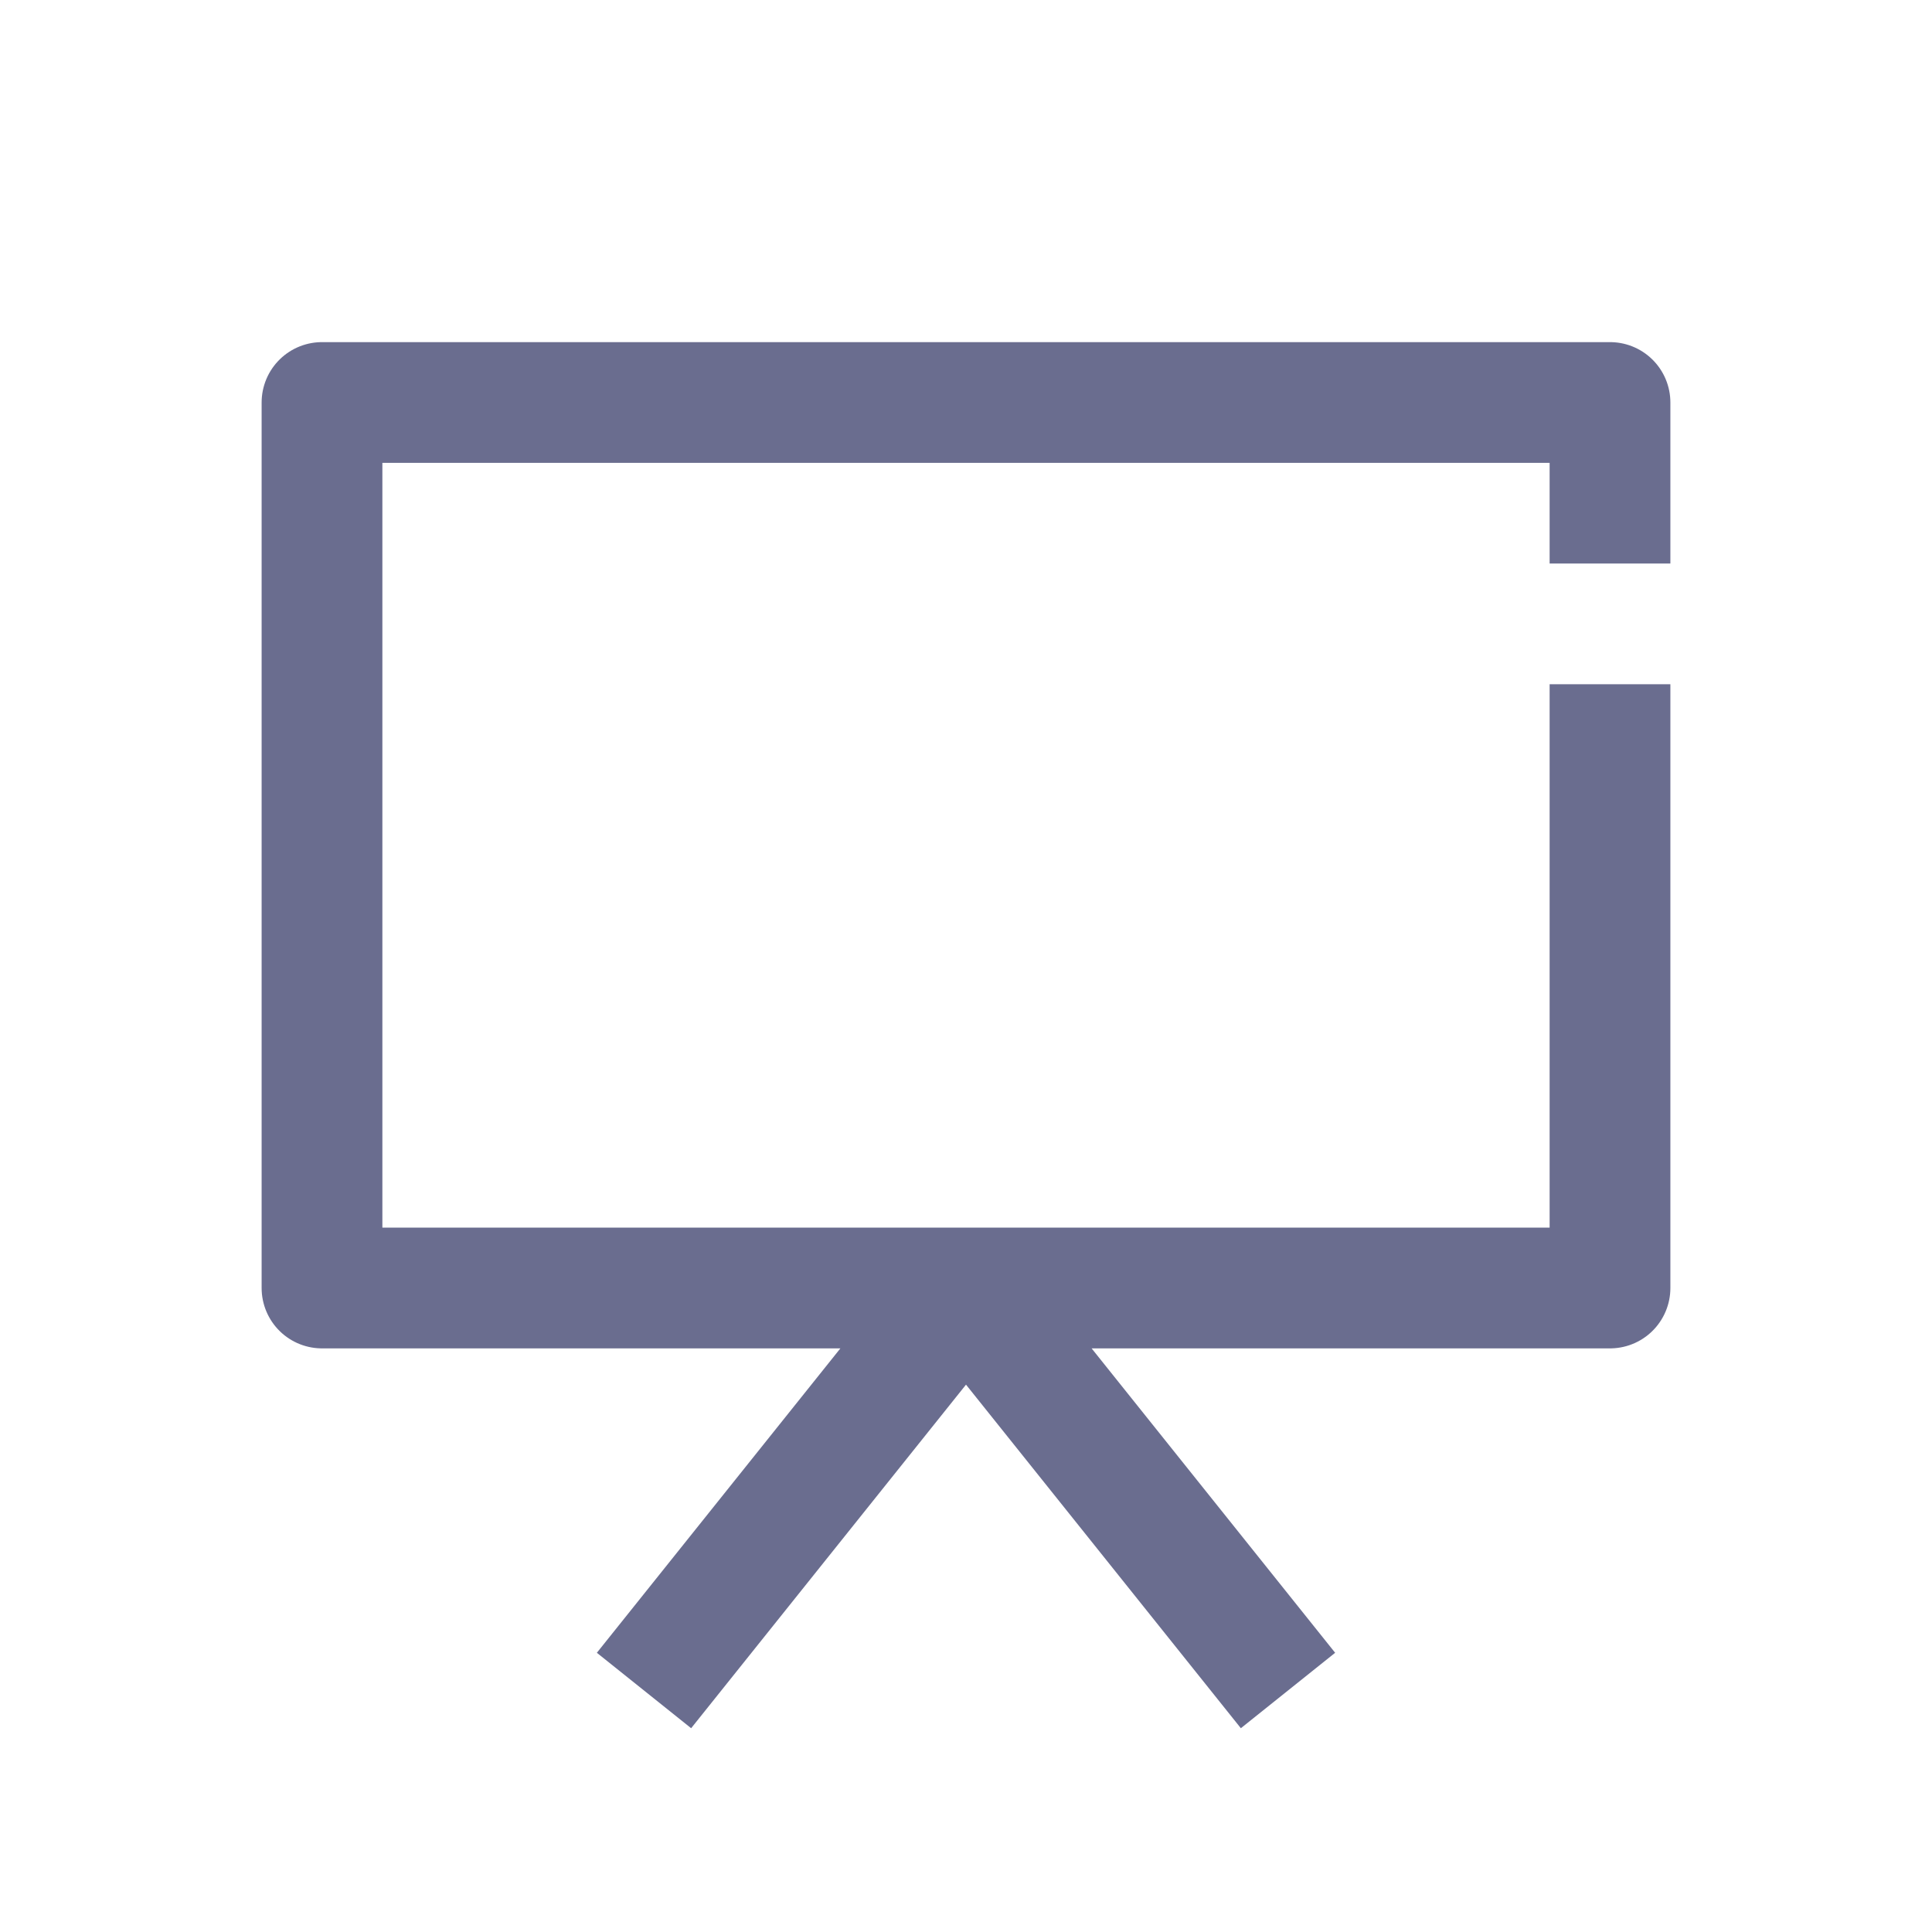<svg width="24" height="24" viewBox="0 0 24 24" fill="none" xmlns="http://www.w3.org/2000/svg">
<path d="M20 8.5V10.5V16H12M20 7V5H4C4 9.296 4 11.704 4 16H12M12 16L16 21M12 16L8 21" stroke="#6A6D8F" stroke-width="1.5" stroke-linejoin="round"/>
</svg>
